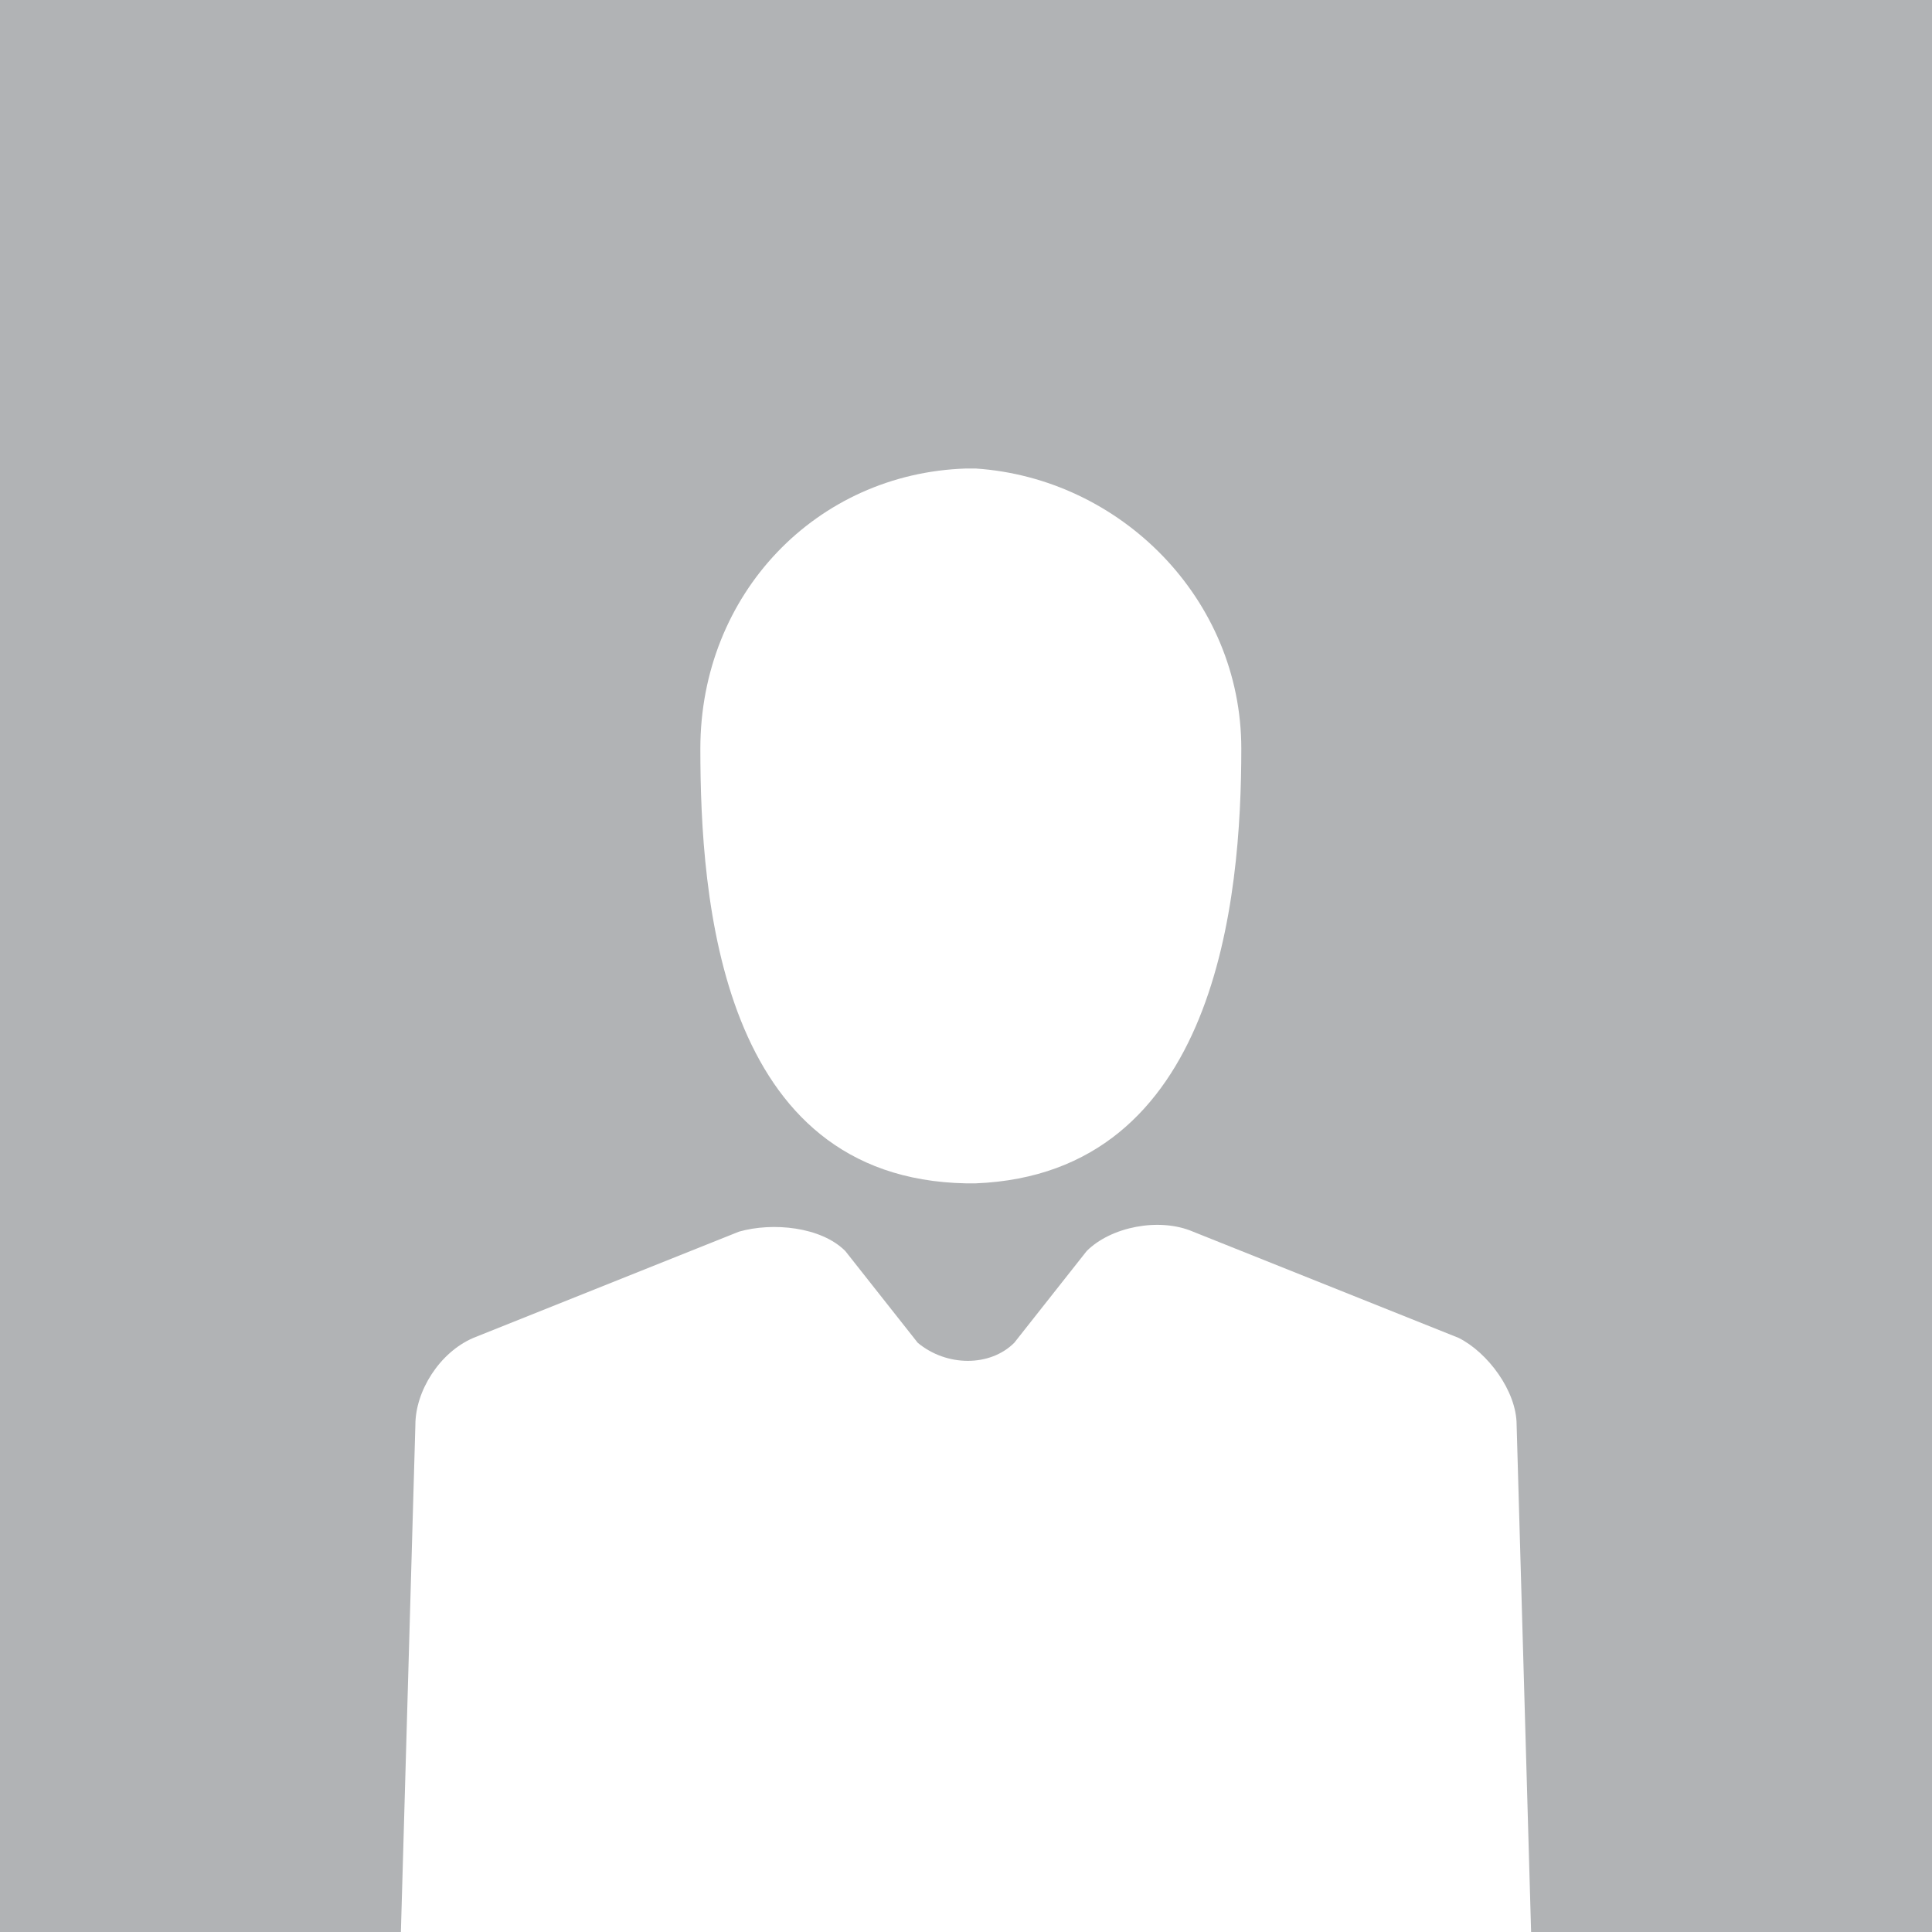 <?xml version="1.0" encoding="utf-8"?>
<!-- Generator: Adobe Illustrator 17.1.0, SVG Export Plug-In . SVG Version: 6.00 Build 0)  -->
<!DOCTYPE svg PUBLIC "-//W3C//DTD SVG 1.1//EN" "http://www.w3.org/Graphics/SVG/1.1/DTD/svg11.dtd">
<svg version="1.1" id="Layer_1" xmlns="http://www.w3.org/2000/svg" xmlns:xlink="http://www.w3.org/1999/xlink" x="0px" y="0px"
	 viewBox="0 0 40 40" enable-background="new 0 0 40 40" xml:space="preserve">
<path fill="#B1B3B5" d="M40,40h-8.3l-0.3-10.5c0-0.7-0.6-1.5-1.2-1.8l-5.5-2.2c-0.7-0.3-1.7-0.1-2.2,0.4L21,27.8
	c-0.5,0.5-1.4,0.5-2,0l-1.5-1.9c-0.5-0.5-1.5-0.6-2.2-0.4l-5.5,2.2c-0.7,0.3-1.2,1.1-1.2,1.8L8.3,40H0V0h40V40z M25.7,15.5
	c0-3.1-2.5-5.6-5.5-5.8l0,0h-0.1H20l0,0c-3.1,0.1-5.5,2.6-5.5,5.8c0,3.1,0.4,8.9,5.5,9l0,0h0.1h0.1l0,0
	C25.2,24.3,25.7,18.6,25.7,15.5z"/>
</svg>
